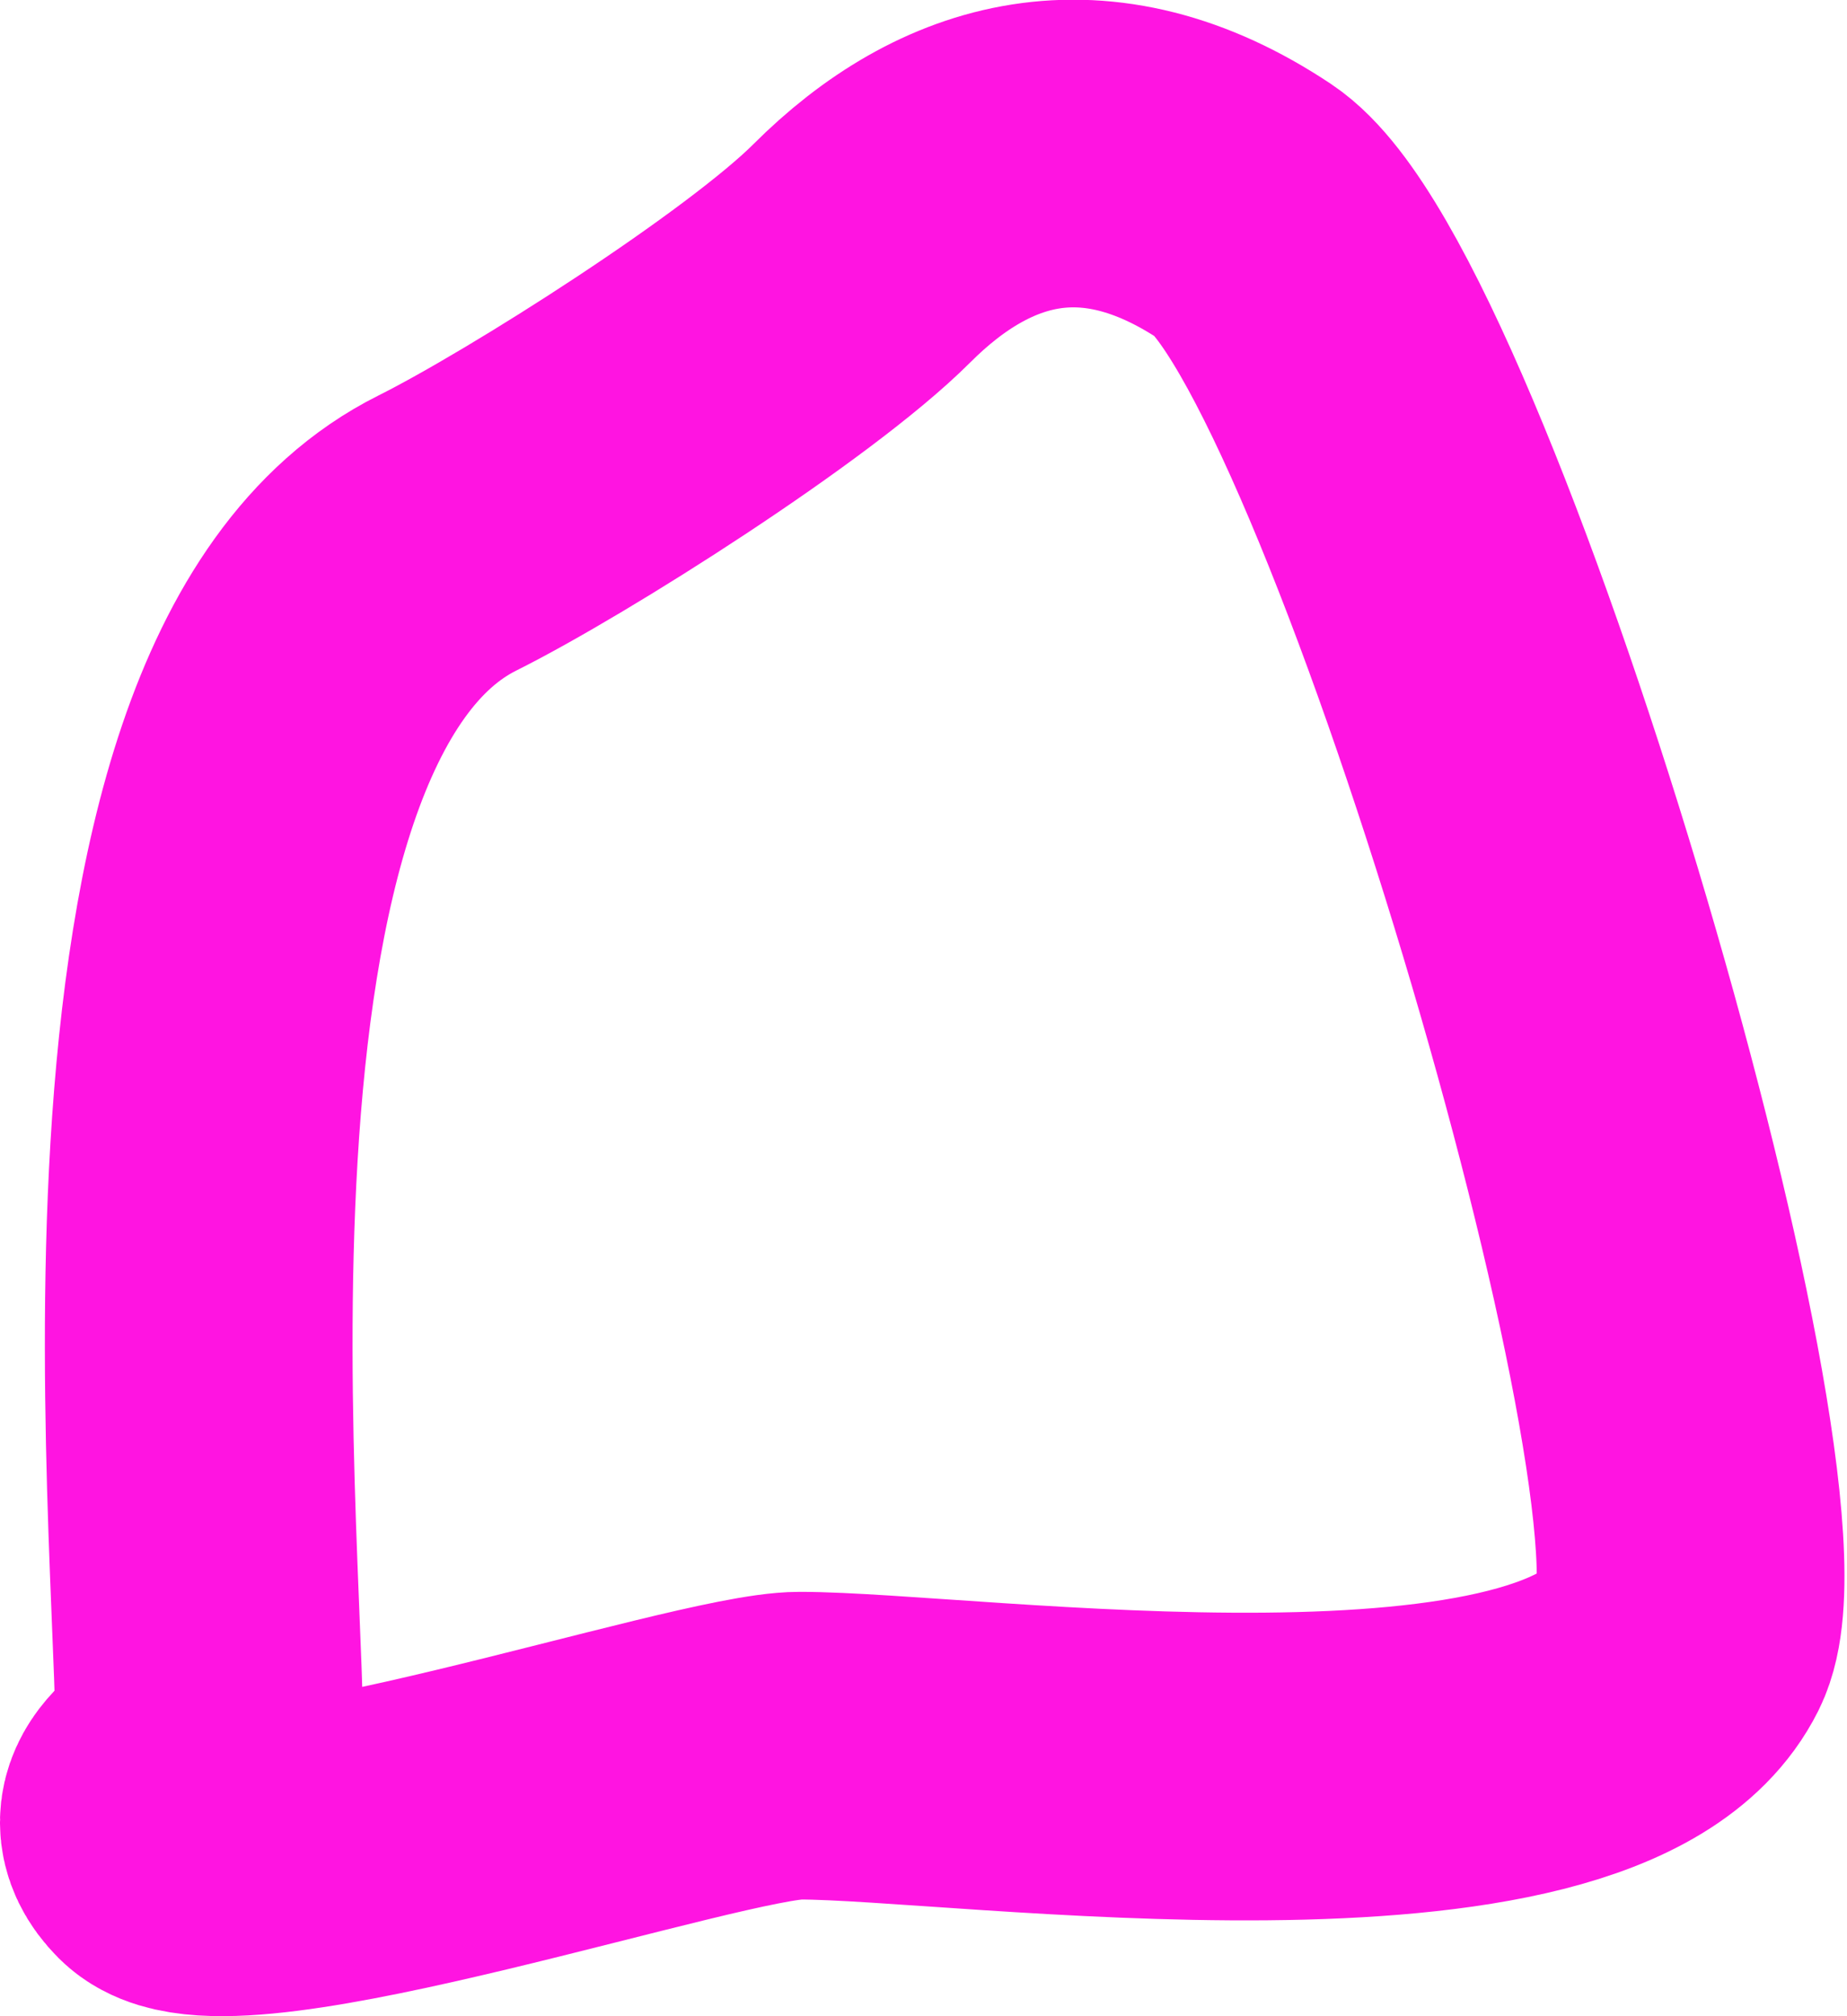 <?xml version="1.0" encoding="UTF-8" standalone="no"?>
<!-- Created with Inkscape (http://www.inkscape.org/) -->

<svg
   version="1.1"
   id="svg176"
   width="46.846"
   height="51.144"
   viewBox="0 0 46.846 51.144"
   sodipodi:docname="Background.png"
   xmlns:inkscape="http://www.inkscape.org/namespaces/inkscape"
   xmlns:sodipodi="http://sodipodi.sourceforge.net/DTD/sodipodi-0.dtd"
   xmlns="http://www.w3.org/2000/svg"
   xmlns:svg="http://www.w3.org/2000/svg">
  <defs
     id="defs180" />
  <sodipodi:namedview
     id="namedview178"
     pagecolor="#ffffff"
     bordercolor="#000000"
     borderopacity="0.25"
     inkscape:showpageshadow="2"
     inkscape:pageopacity="0.0"
     inkscape:pagecheckerboard="0"
     inkscape:deskcolor="#d1d1d1"
     showgrid="false" />
  <g
     inkscape:groupmode="layer"
     id="layer5"
     inkscape:label="Image 2"
     transform="translate(-1440.866,-484.657)">
    <path
       style="fill:none;stroke:#ff14e1;stroke-width:7.804"
       d="m 1446.164,529.463 c 0.234,-4.206 -2.577,-26.972 6.046,-31.284 2.575,-1.287 8.423,-5.005 10.516,-7.098 2.607,-2.607 5.918,-3.591 9.727,-1.052 4.067,2.711 12.891,32.581 11.041,36.279 -2.456,4.912 -18.124,2.629 -22.346,2.629 -2.343,0 -14.531,4.135 -16.036,2.629 -0.982,-0.982 0.378,-1.699 1.052,-2.103 z"
       id="path574" />
  </g>
</svg>
